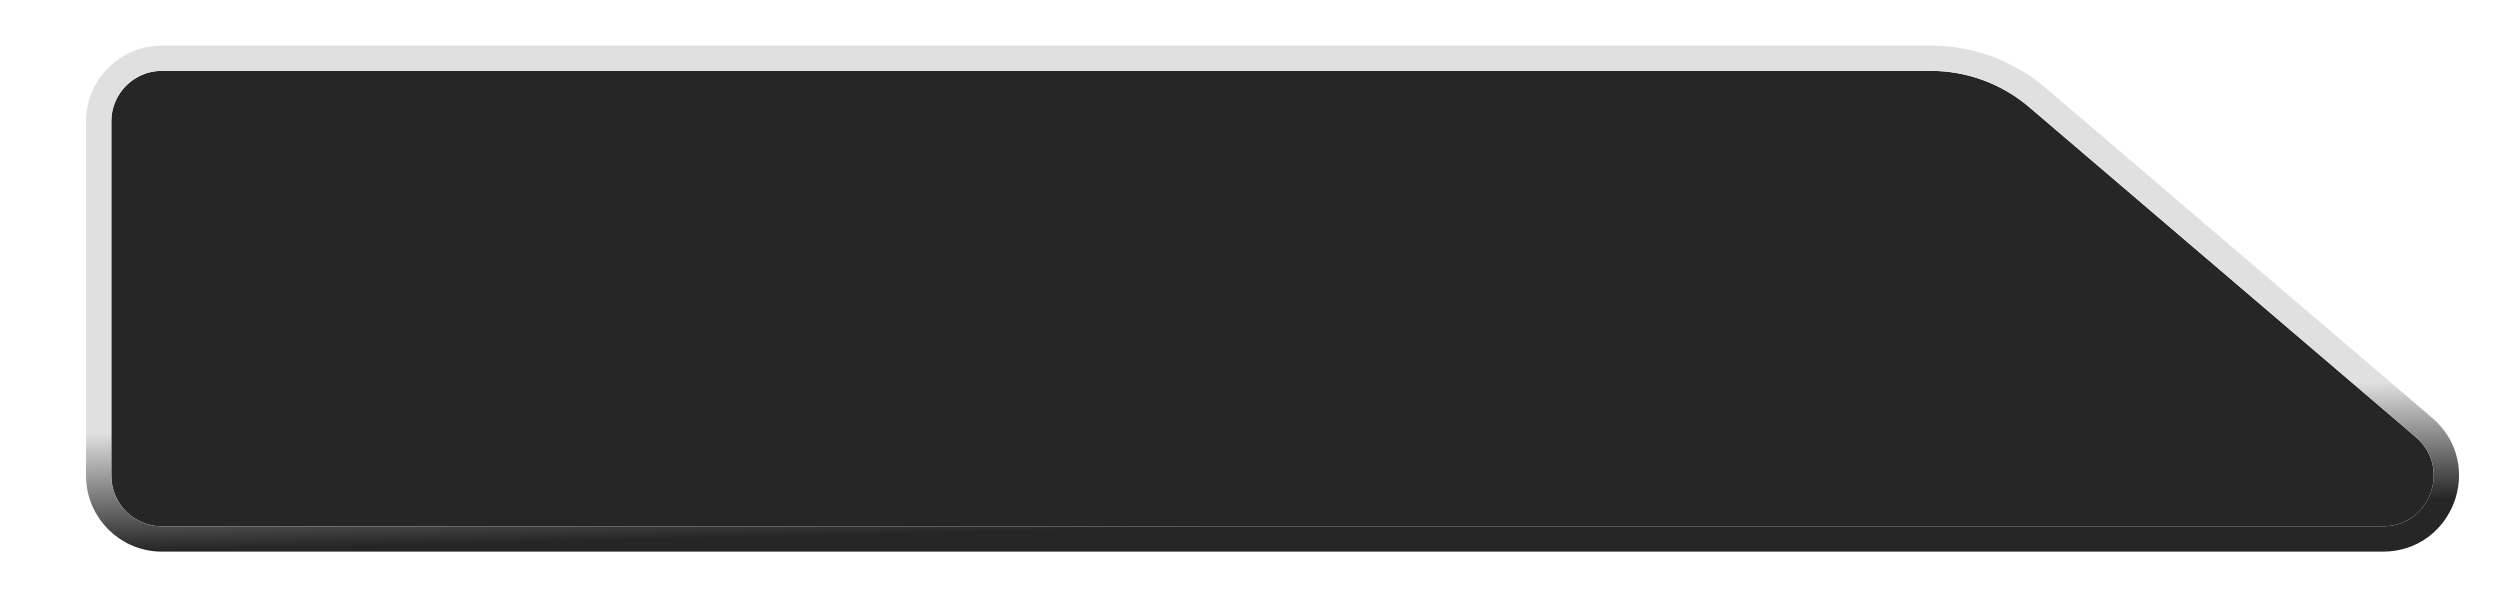 <svg width="247" height="59" viewBox="0 0 247 59" fill="none" xmlns="http://www.w3.org/2000/svg">
<g filter="url(#filter0_d_498_1826)">
<path d="M3 10C3 7.239 5.239 5 8 5H182.753C186.324 5 189.777 6.273 192.492 8.591L230.688 41.197C234.222 44.214 232.089 50 227.442 50H8C5.239 50 3 47.761 3 45L3 10Z" fill="#262626"/>
<path d="M8 3.75C4.548 3.75 1.75 6.548 1.75 10L1.75 45C1.75 48.452 4.548 51.25 8 51.25H227.442C233.25 51.25 235.918 44.018 231.5 40.246L193.304 7.641C190.362 5.13 186.621 3.75 182.753 3.75H8Z" stroke="url(#paint0_linear_498_1826)" stroke-width="2.5"/>
</g>
<defs>
<filter id="filter0_d_498_1826" x="0.5" y="0.5" width="246.457" height="58" filterUnits="userSpaceOnUse" color-interpolation-filters="sRGB">
<feFlood flood-opacity="0" result="BackgroundImageFix"/>
<feColorMatrix in="SourceAlpha" type="matrix" values="0 0 0 0 0 0 0 0 0 0 0 0 0 0 0 0 0 0 127 0" result="hardAlpha"/>
<feOffset dx="8" dy="2"/>
<feGaussianBlur stdDeviation="2"/>
<feComposite in2="hardAlpha" operator="out"/>
<feColorMatrix type="matrix" values="0 0 0 0 0 0 0 0 0 0 0 0 0 0 0 0 0 0 0.33 0"/>
<feBlend mode="normal" in2="BackgroundImageFix" result="effect1_dropShadow_498_1826"/>
<feBlend mode="normal" in="SourceGraphic" in2="effect1_dropShadow_498_1826" result="shape"/>
</filter>
<linearGradient id="paint0_linear_498_1826" x1="112.083" y1="5" x2="113.092" y2="50" gradientUnits="userSpaceOnUse">
<stop offset="0.74" stop-color="#E0E0E0"/>
<stop offset="1" stop-color="#262626"/>
</linearGradient>
</defs>
</svg>
